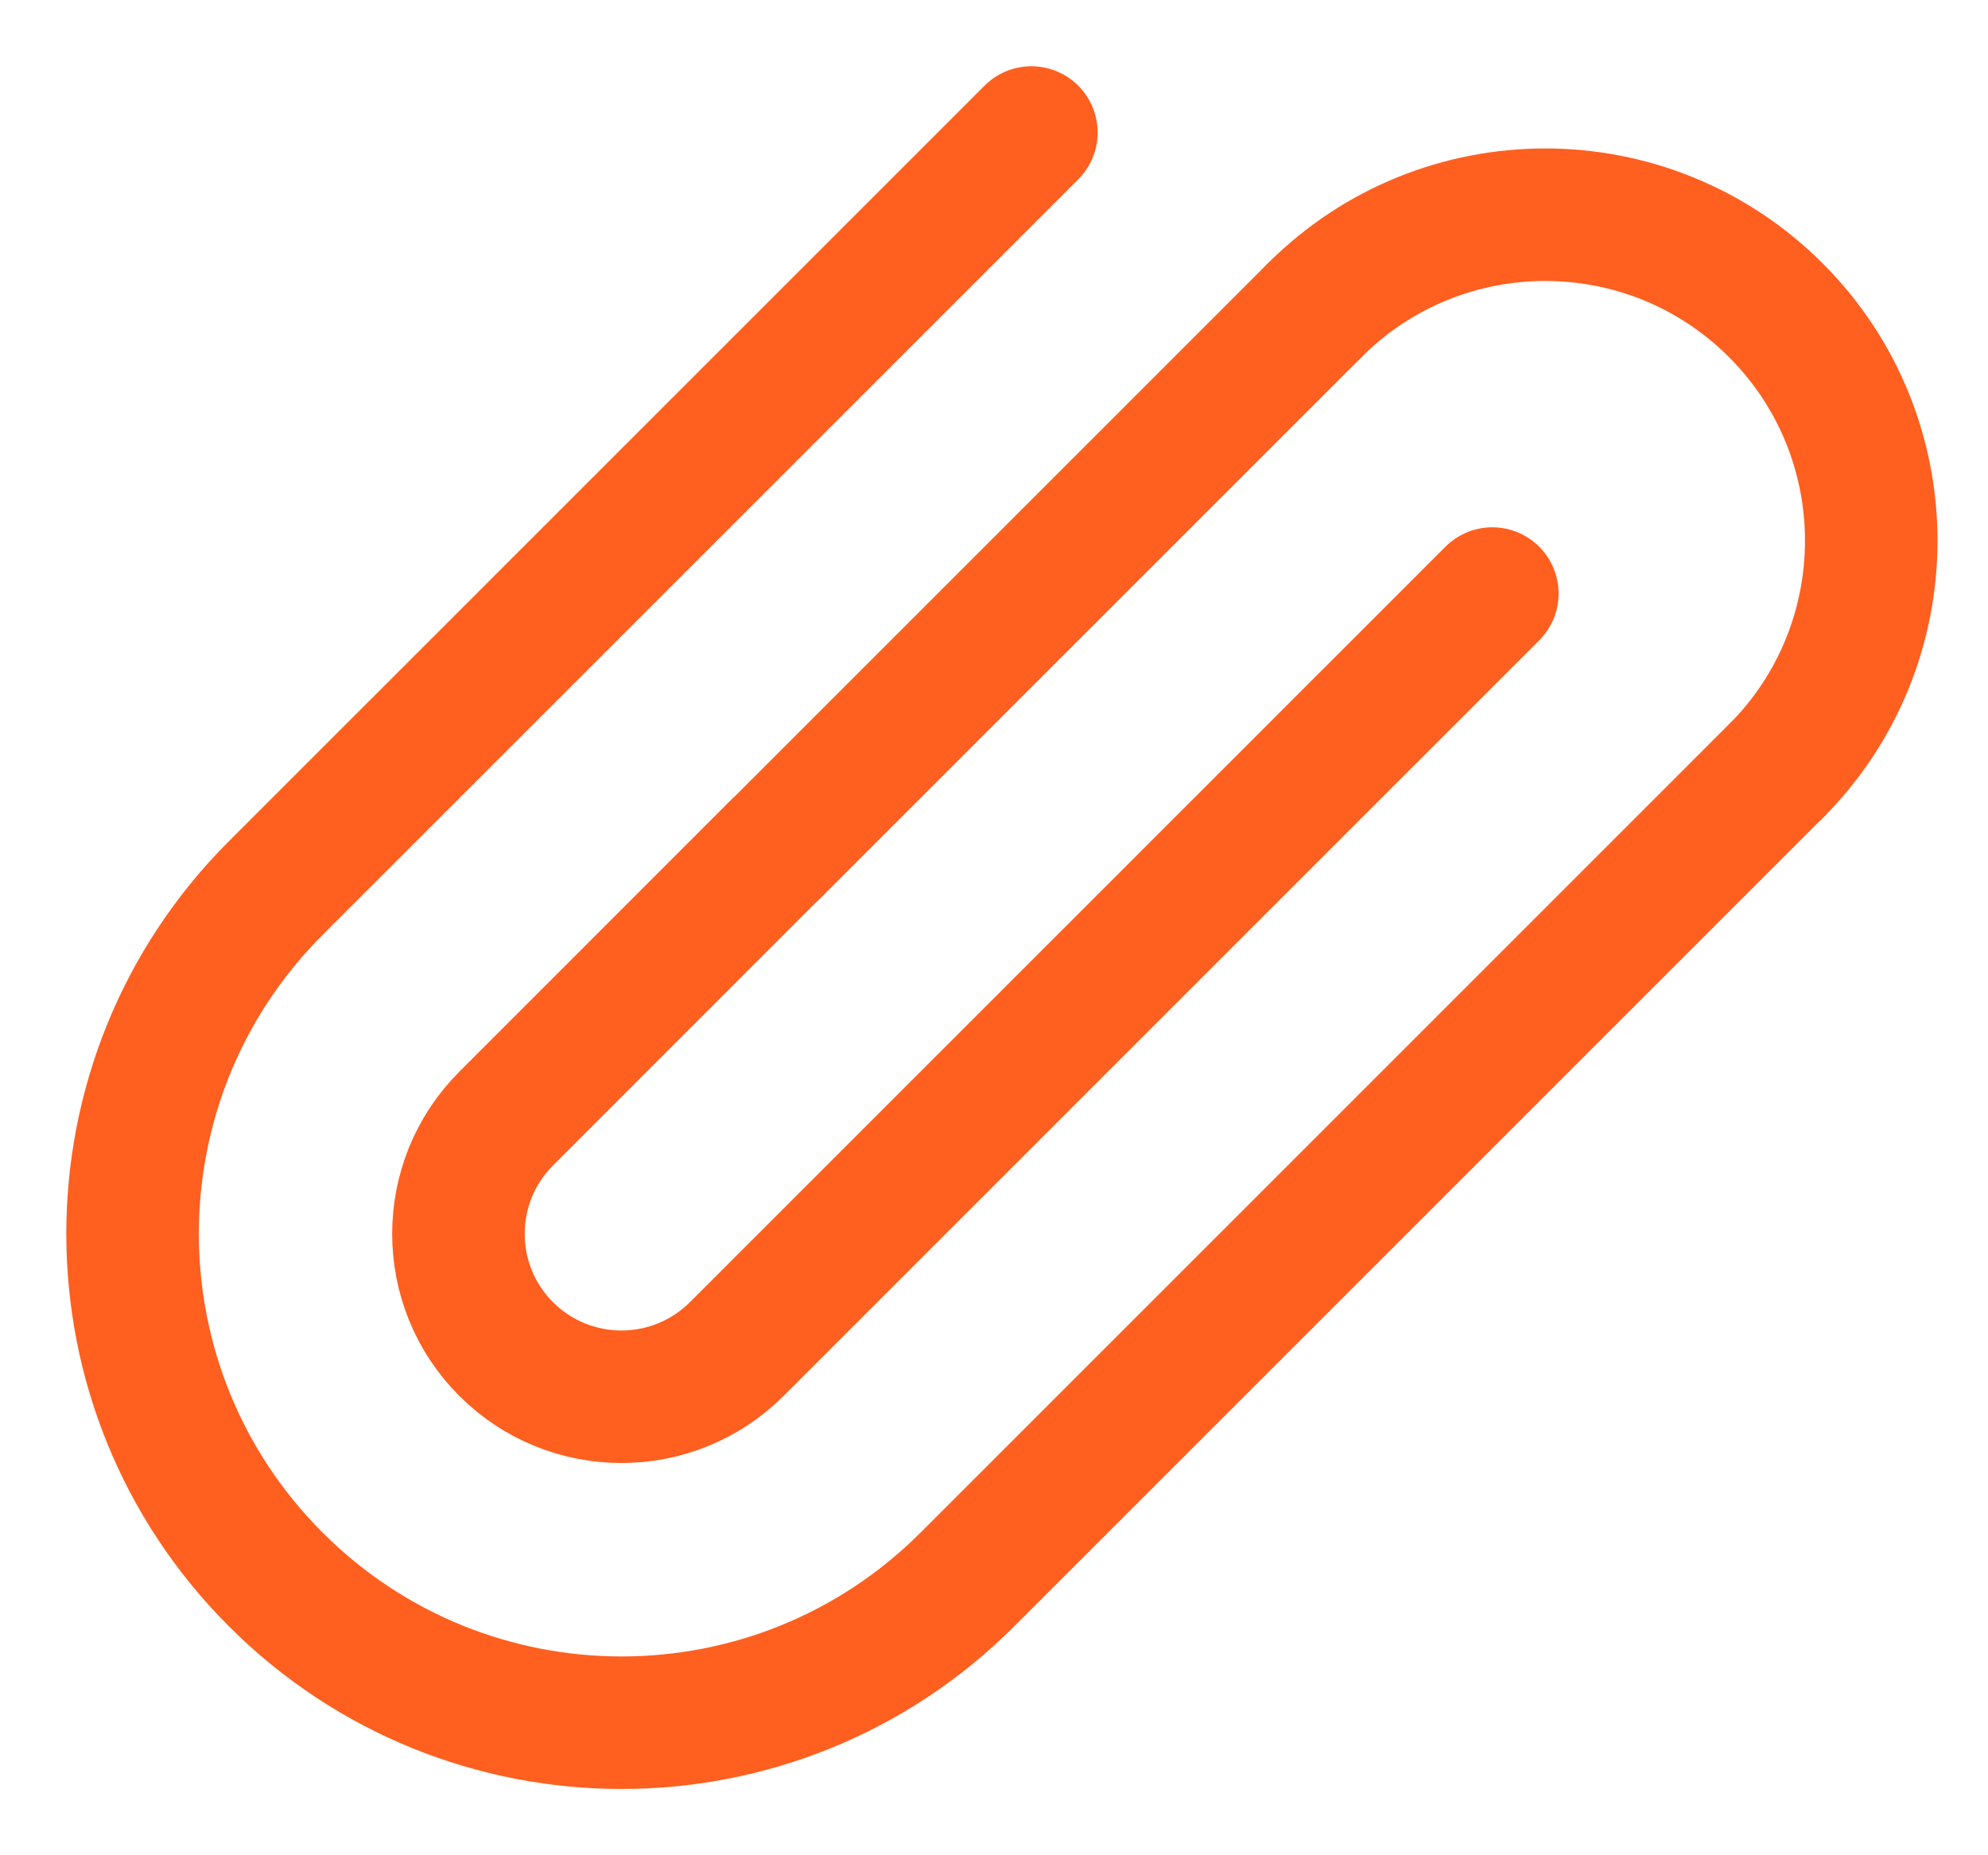 <svg width="15" height="14" viewBox="0 0 15 14" fill="none" xmlns="http://www.w3.org/2000/svg">
<path d="M13.399 5.819L7.299 11.919C5.858 13.36 3.522 13.36 2.081 11.919C0.64 10.478 0.64 8.142 2.081 6.701L7.782 1" stroke="#FF5F1F" stroke-miterlimit="10" stroke-linecap="round" stroke-linejoin="round"/>
<path d="M5.85 6.411L9.92 2.341" stroke="#FF5F1F" stroke-miterlimit="10" stroke-linecap="round" stroke-linejoin="round"/>
<path d="M11.26 4.479L5.559 10.18C5.078 10.66 4.3 10.66 3.819 10.18C3.339 9.7 3.339 8.921 3.819 8.441L5.848 6.411" stroke="#FF5F1F" stroke-miterlimit="10" stroke-linecap="round" stroke-linejoin="round"/>
<path d="M9.92 2.341C10.88 1.38 12.438 1.38 13.399 2.341H13.399C14.359 3.301 14.359 4.859 13.399 5.82" stroke="#FF5F1F" stroke-miterlimit="10" stroke-linecap="round" stroke-linejoin="round"/>
</svg>
